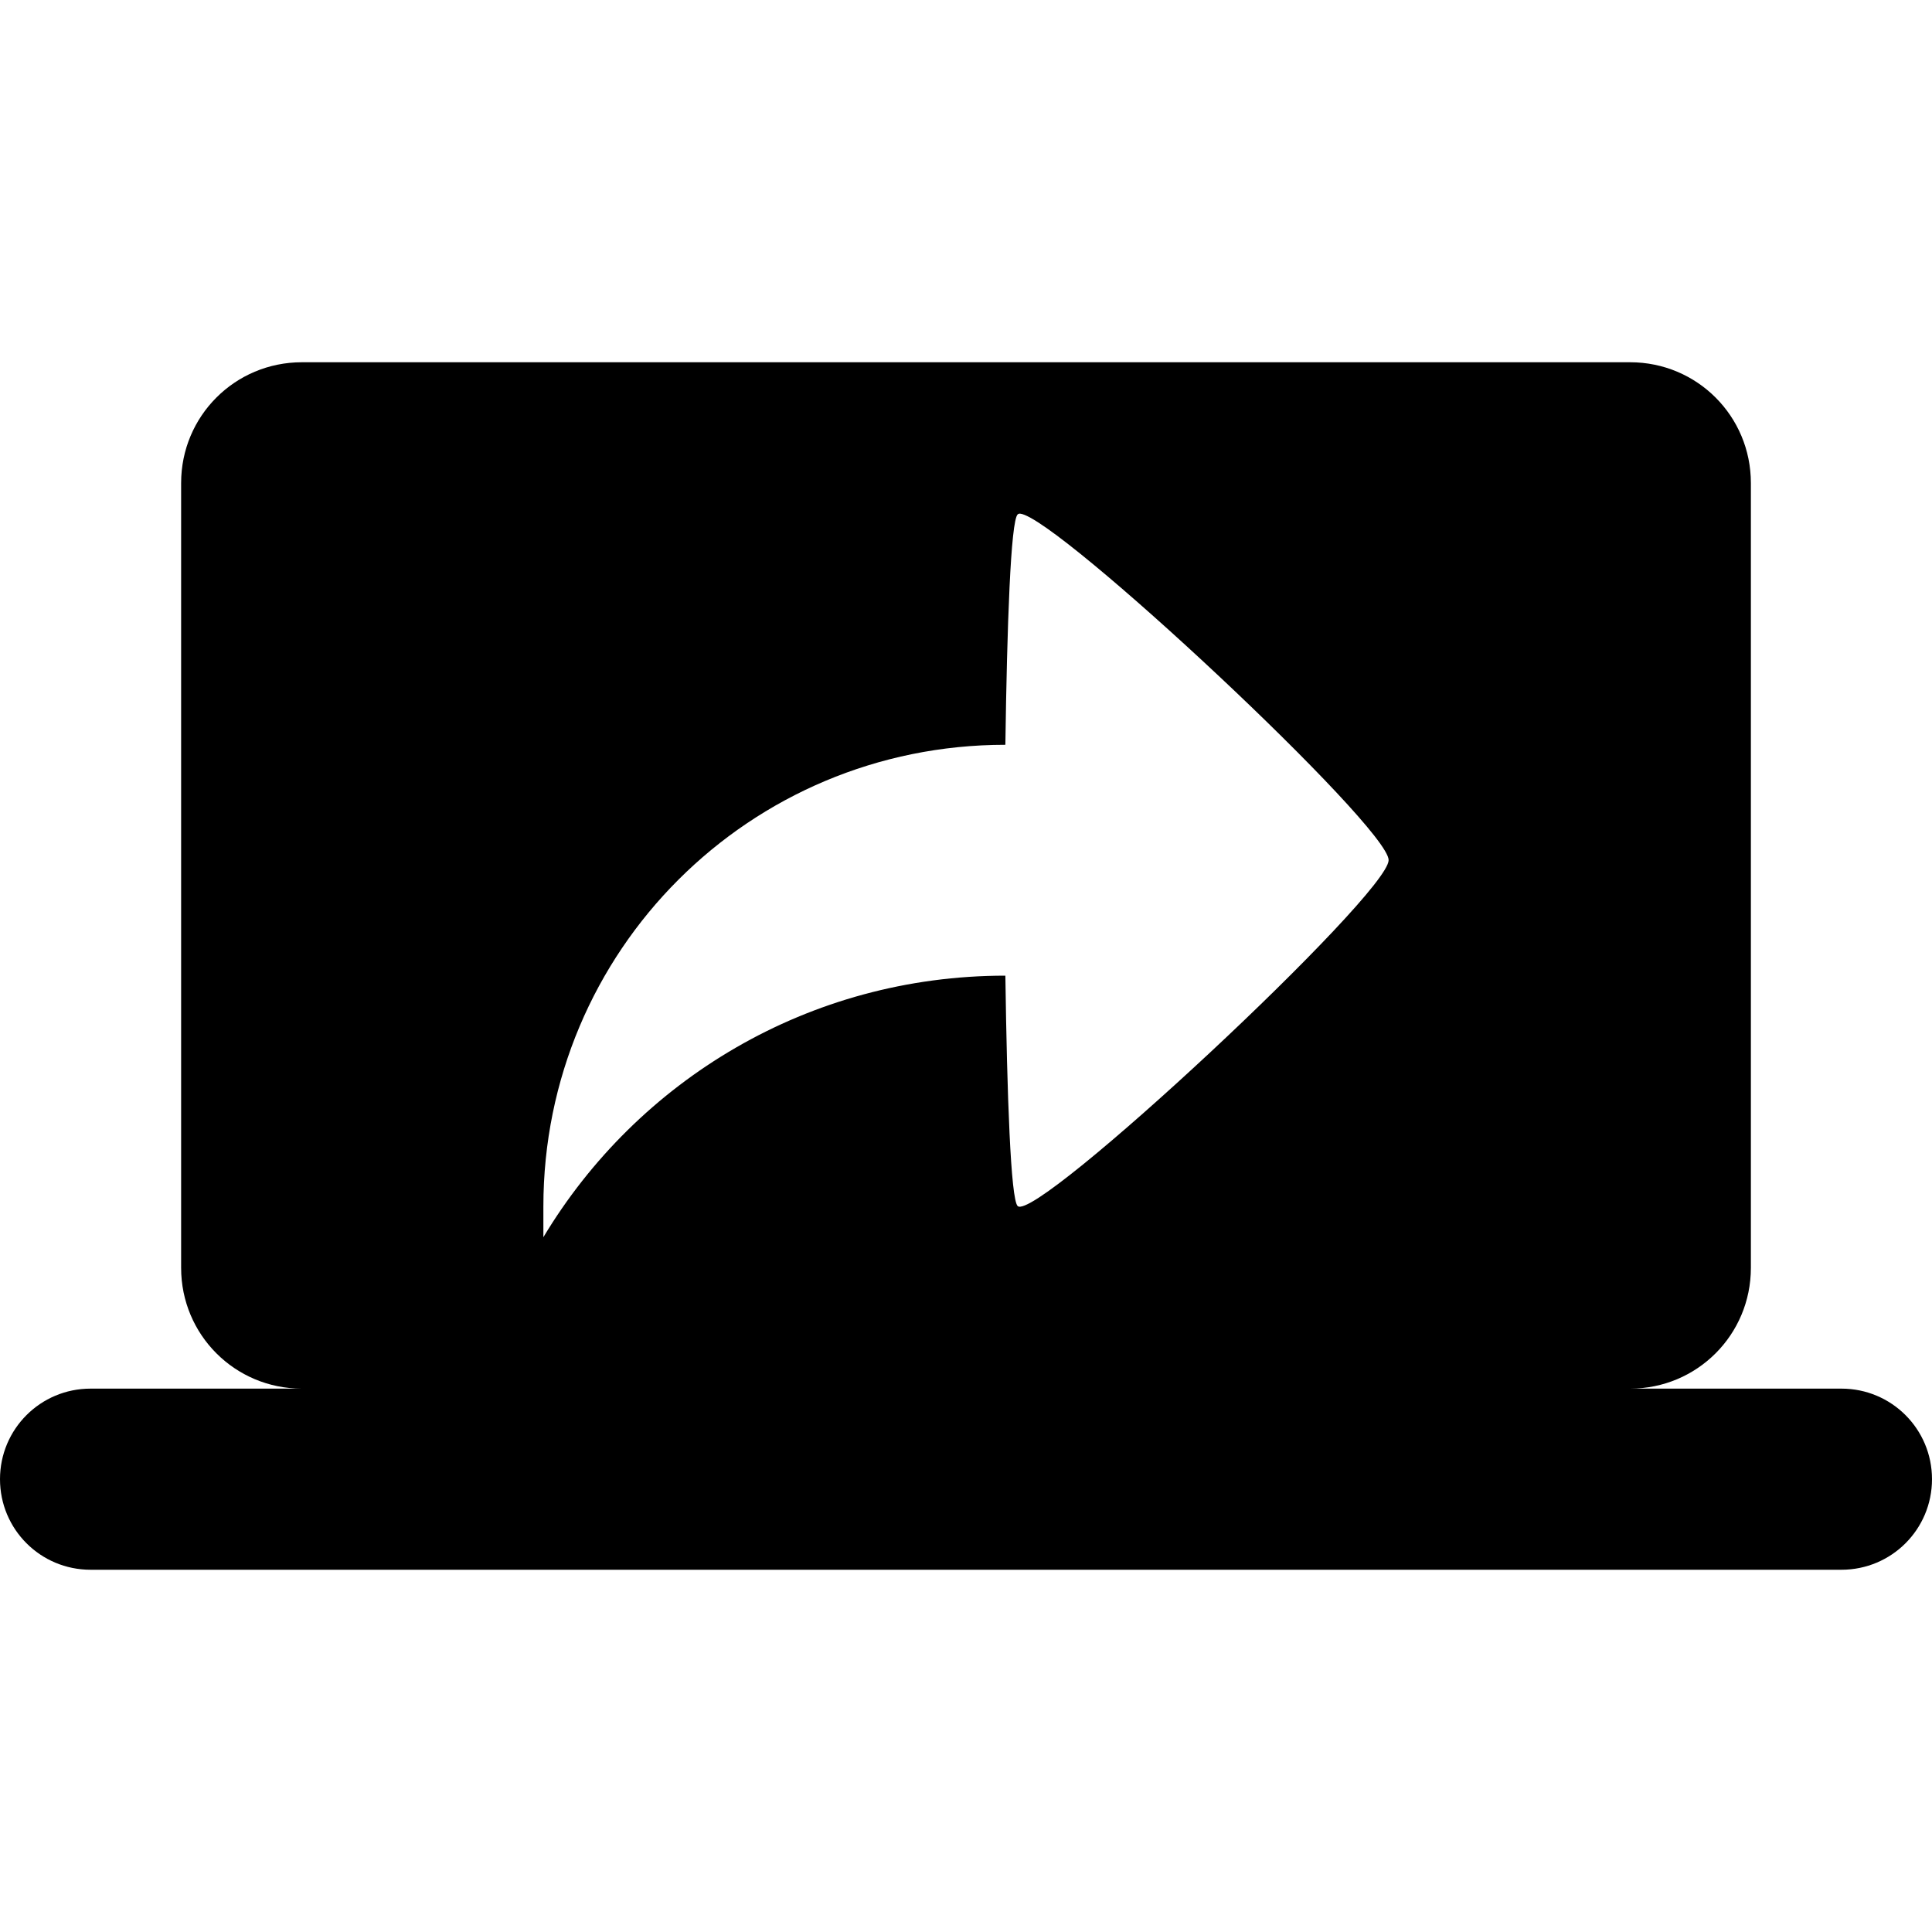 <?xml version="1.0" encoding="UTF-8" standalone="no"?>
<!-- Created with Inkscape (http://www.inkscape.org/) -->

<svg
   width="16.0px"
   height="16.0px"
   viewBox="0 0 16.0 16.0"
   version="1.1"
   id="SVGRoot"
   xmlns="http://www.w3.org/2000/svg"
   xmlns:svg="http://www.w3.org/2000/svg">
  <defs
     id="defs5248" />
  <g
     id="layer1">
    <path
       id="rect81720"
       style="fill:#000000;stroke-width:3;stroke-linecap:round;stop-color:#000000"
       d="m 2.5,3 c -0.554,0 -1,0.446 -1,1 v 6.5 c 0,0.554 0.446,1 1,1 H 0.75 C 0.335,11.5 0,11.835 0,12.25 0,12.665 0.335,13 0.75,13 h 14.5 C 15.665,13 16,12.665 16,12.25 16,11.835 15.665,11.5 15.25,11.5 H 13.5 c 0.554,0 1,-0.446 1,-1 V 4 c 0,-0.554 -0.446,-1 -1,-1 z M 8.449,4.254 C 8.76,4.284 11.5,6.846 11.5,7.123 11.5,7.409 8.581,10.131 8.428,9.988 8.37,9.934 8.34,9.069 8.326,8.08 6.696,8.08 5.279,8.948 4.5,10.246 V 9.992 c 0,-2.119 1.707,-3.824 3.826,-3.824 0.014,-0.989 0.044,-1.854 0.102,-1.908 0.005,-0.004 0.011,-0.007 0.021,-0.006 z" />
  </g>
</svg>
